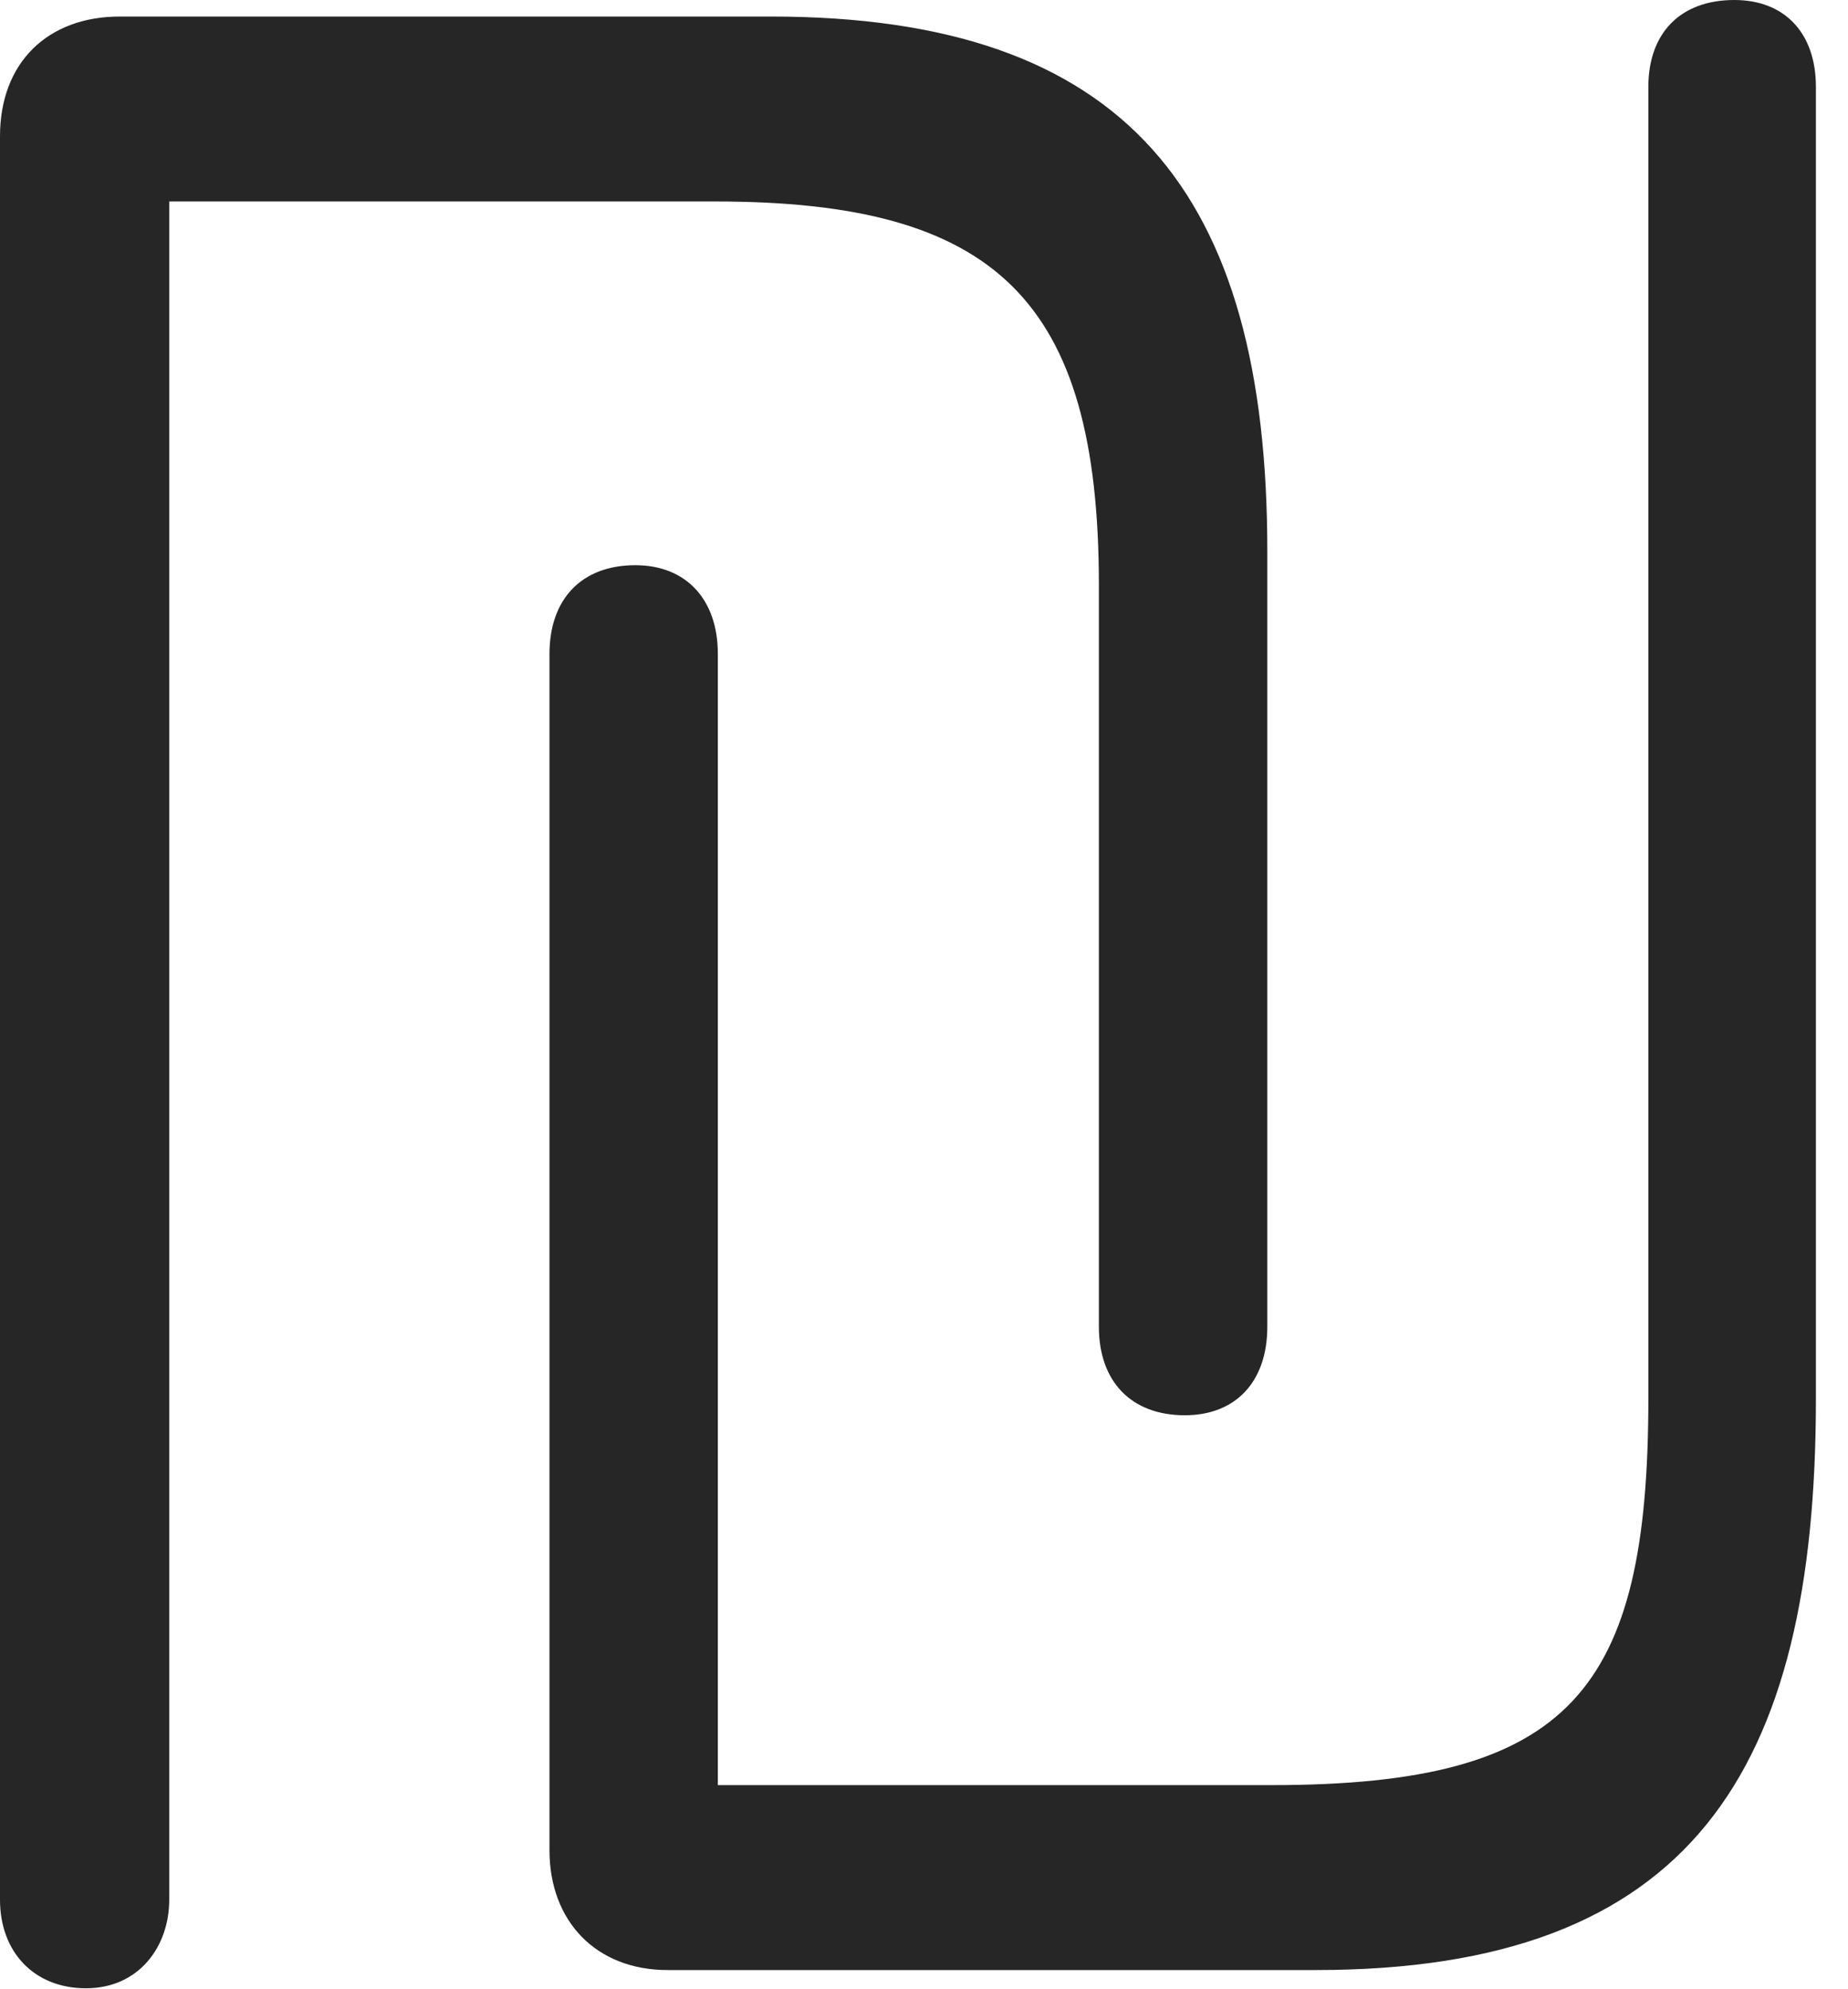<?xml version="1.0" encoding="UTF-8"?>
<!--Generator: Apple Native CoreSVG 326-->
<!DOCTYPE svg
PUBLIC "-//W3C//DTD SVG 1.1//EN"
       "http://www.w3.org/Graphics/SVG/1.1/DTD/svg11.dtd">
<svg version="1.1" xmlns="http://www.w3.org/2000/svg" xmlns:xlink="http://www.w3.org/1999/xlink" viewBox="0 0 20.791 22.373">
 <g>
  <rect height="22.373" opacity="0" width="20.791" x="0" y="0"/>
  <path d="M0.967 22.363C1.562 22.363 1.904 21.895 1.904 21.367L1.904 2.266L8.047 2.266C11.191 2.266 12.363 3.359 12.363 6.582L12.363 14.922C12.363 15.537 12.725 15.918 13.33 15.918C13.906 15.918 14.258 15.537 14.258 14.922L14.258 6.201C14.258 2.158 12.666 0.186 8.672 0.186L1.348 0.186C0.537 0.186 0 0.703 0 1.533L0 21.367C0 21.953 0.381 22.363 0.967 22.363ZM7.51 22.158L14.805 22.158C19.023 22.158 20.43 19.932 20.43 15.732L20.43 0.977C20.43 0.371 20.078 0 19.512 0C18.906 0 18.545 0.371 18.545 0.977L18.545 15.723C18.545 19.014 17.676 20.078 14.307 20.078L8.076 20.078L8.076 7.354C8.076 6.738 7.715 6.357 7.148 6.357C6.543 6.357 6.182 6.738 6.182 7.354L6.182 20.811C6.182 21.611 6.709 22.158 7.51 22.158Z" fill="black" fill-opacity="0.85"/>
 </g>
</svg>
